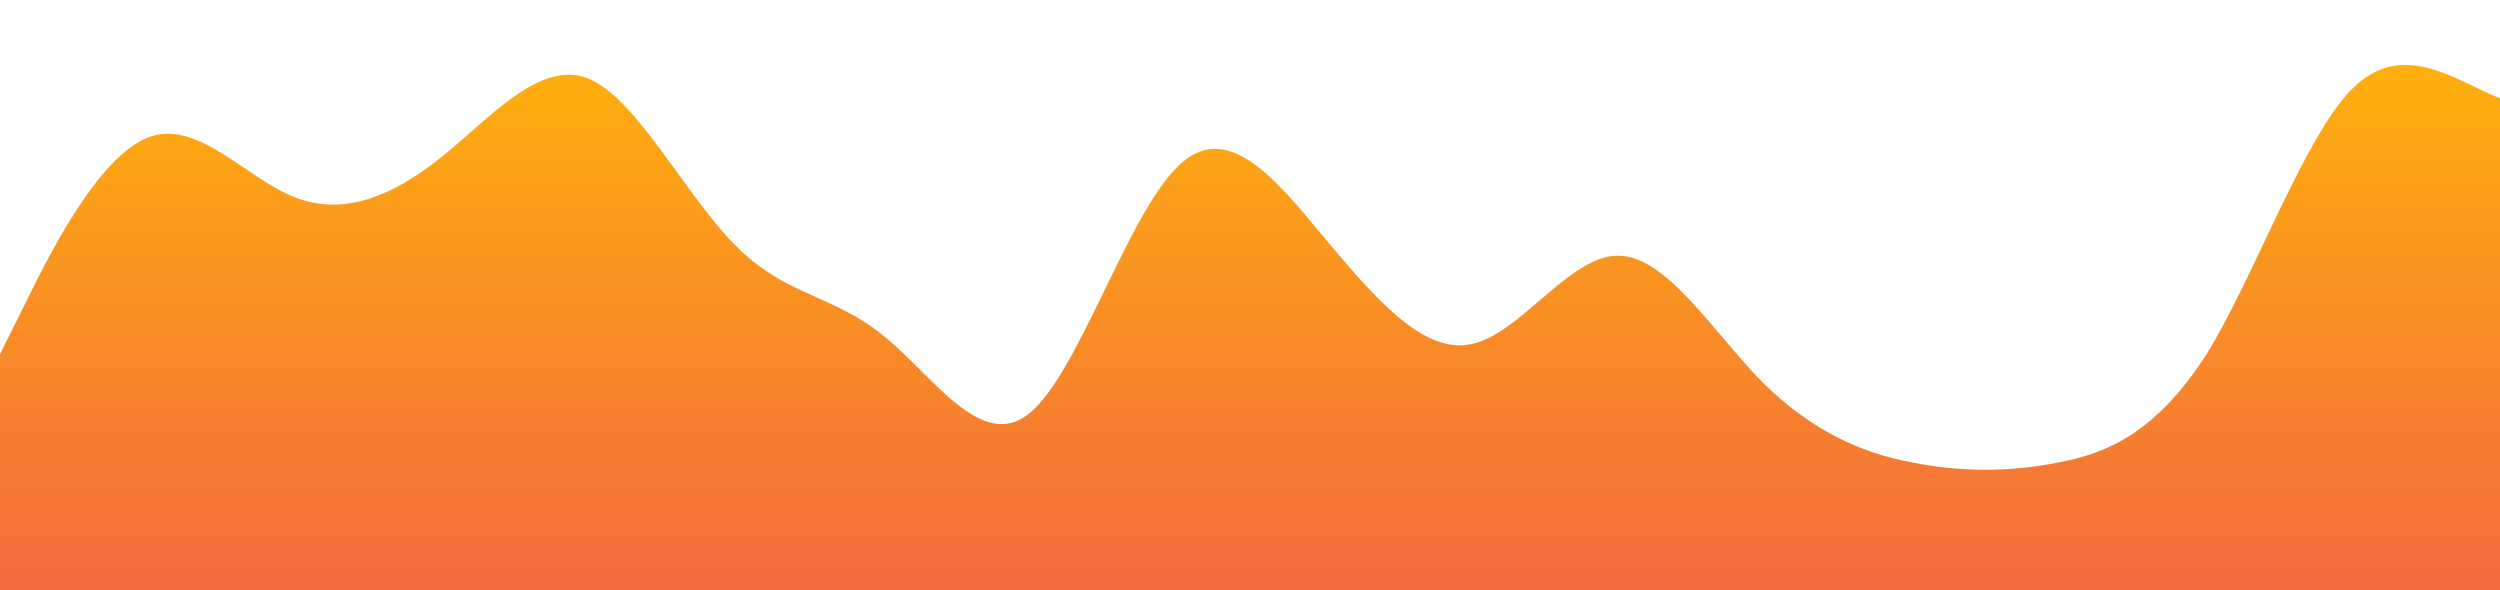 <?xml version="1.0" standalone="no"?>
<svg xmlns:xlink="http://www.w3.org/1999/xlink" id="wave" style="transform:rotate(0deg); transition: 0.3s" viewBox="0 0 1440 340" version="1.1" xmlns="http://www.w3.org/2000/svg"><defs><linearGradient id="sw-gradient-0" x1="0" x2="0" y1="1" y2="0"><stop stop-color="rgba(243, 106, 62, 1)" offset="0%"/><stop stop-color="rgba(255, 179, 11, 1)" offset="100%"/></linearGradient></defs><path style="transform:translate(0, 0px); opacity:1" fill="url(#sw-gradient-0)" d="M0,204L14.1,175.7C28.2,147,56,91,85,79.3C112.9,68,141,102,169,113.3C197.6,125,226,113,254,90.7C282.4,68,311,34,339,45.3C367.1,57,395,113,424,141.7C451.8,170,480,170,508,192.7C536.5,215,565,261,593,238C621.2,215,649,125,678,96.3C705.9,68,734,102,762,136C790.6,170,819,204,847,198.3C875.3,193,904,147,932,147.3C960,147,988,193,1016,221C1044.7,249,1073,261,1101,266.3C1129.4,272,1158,272,1186,266.3C1214.1,261,1242,249,1271,204C1298.8,159,1327,79,1355,51C1383.5,23,1412,45,1440,56.7C1468.2,68,1496,68,1525,56.7C1552.9,45,1581,23,1609,45.3C1637.6,68,1666,136,1694,181.3C1722.4,227,1751,249,1779,238C1807.1,227,1835,181,1864,147.3C1891.8,113,1920,91,1948,107.7C1976.5,125,2005,181,2019,209.7L2032.9,238L2032.9,340L2018.8,340C2004.7,340,1976,340,1948,340C1920,340,1892,340,1864,340C1835.3,340,1807,340,1779,340C1750.6,340,1722,340,1694,340C1665.9,340,1638,340,1609,340C1581.2,340,1553,340,1525,340C1496.5,340,1468,340,1440,340C1411.8,340,1384,340,1355,340C1327.1,340,1299,340,1271,340C1242.4,340,1214,340,1186,340C1157.6,340,1129,340,1101,340C1072.9,340,1045,340,1016,340C988.2,340,960,340,932,340C903.5,340,875,340,847,340C818.8,340,791,340,762,340C734.1,340,706,340,678,340C649.4,340,621,340,593,340C564.7,340,536,340,508,340C480,340,452,340,424,340C395.3,340,367,340,339,340C310.6,340,282,340,254,340C225.9,340,198,340,169,340C141.2,340,113,340,85,340C56.5,340,28,340,14,340L0,340Z"/></svg>